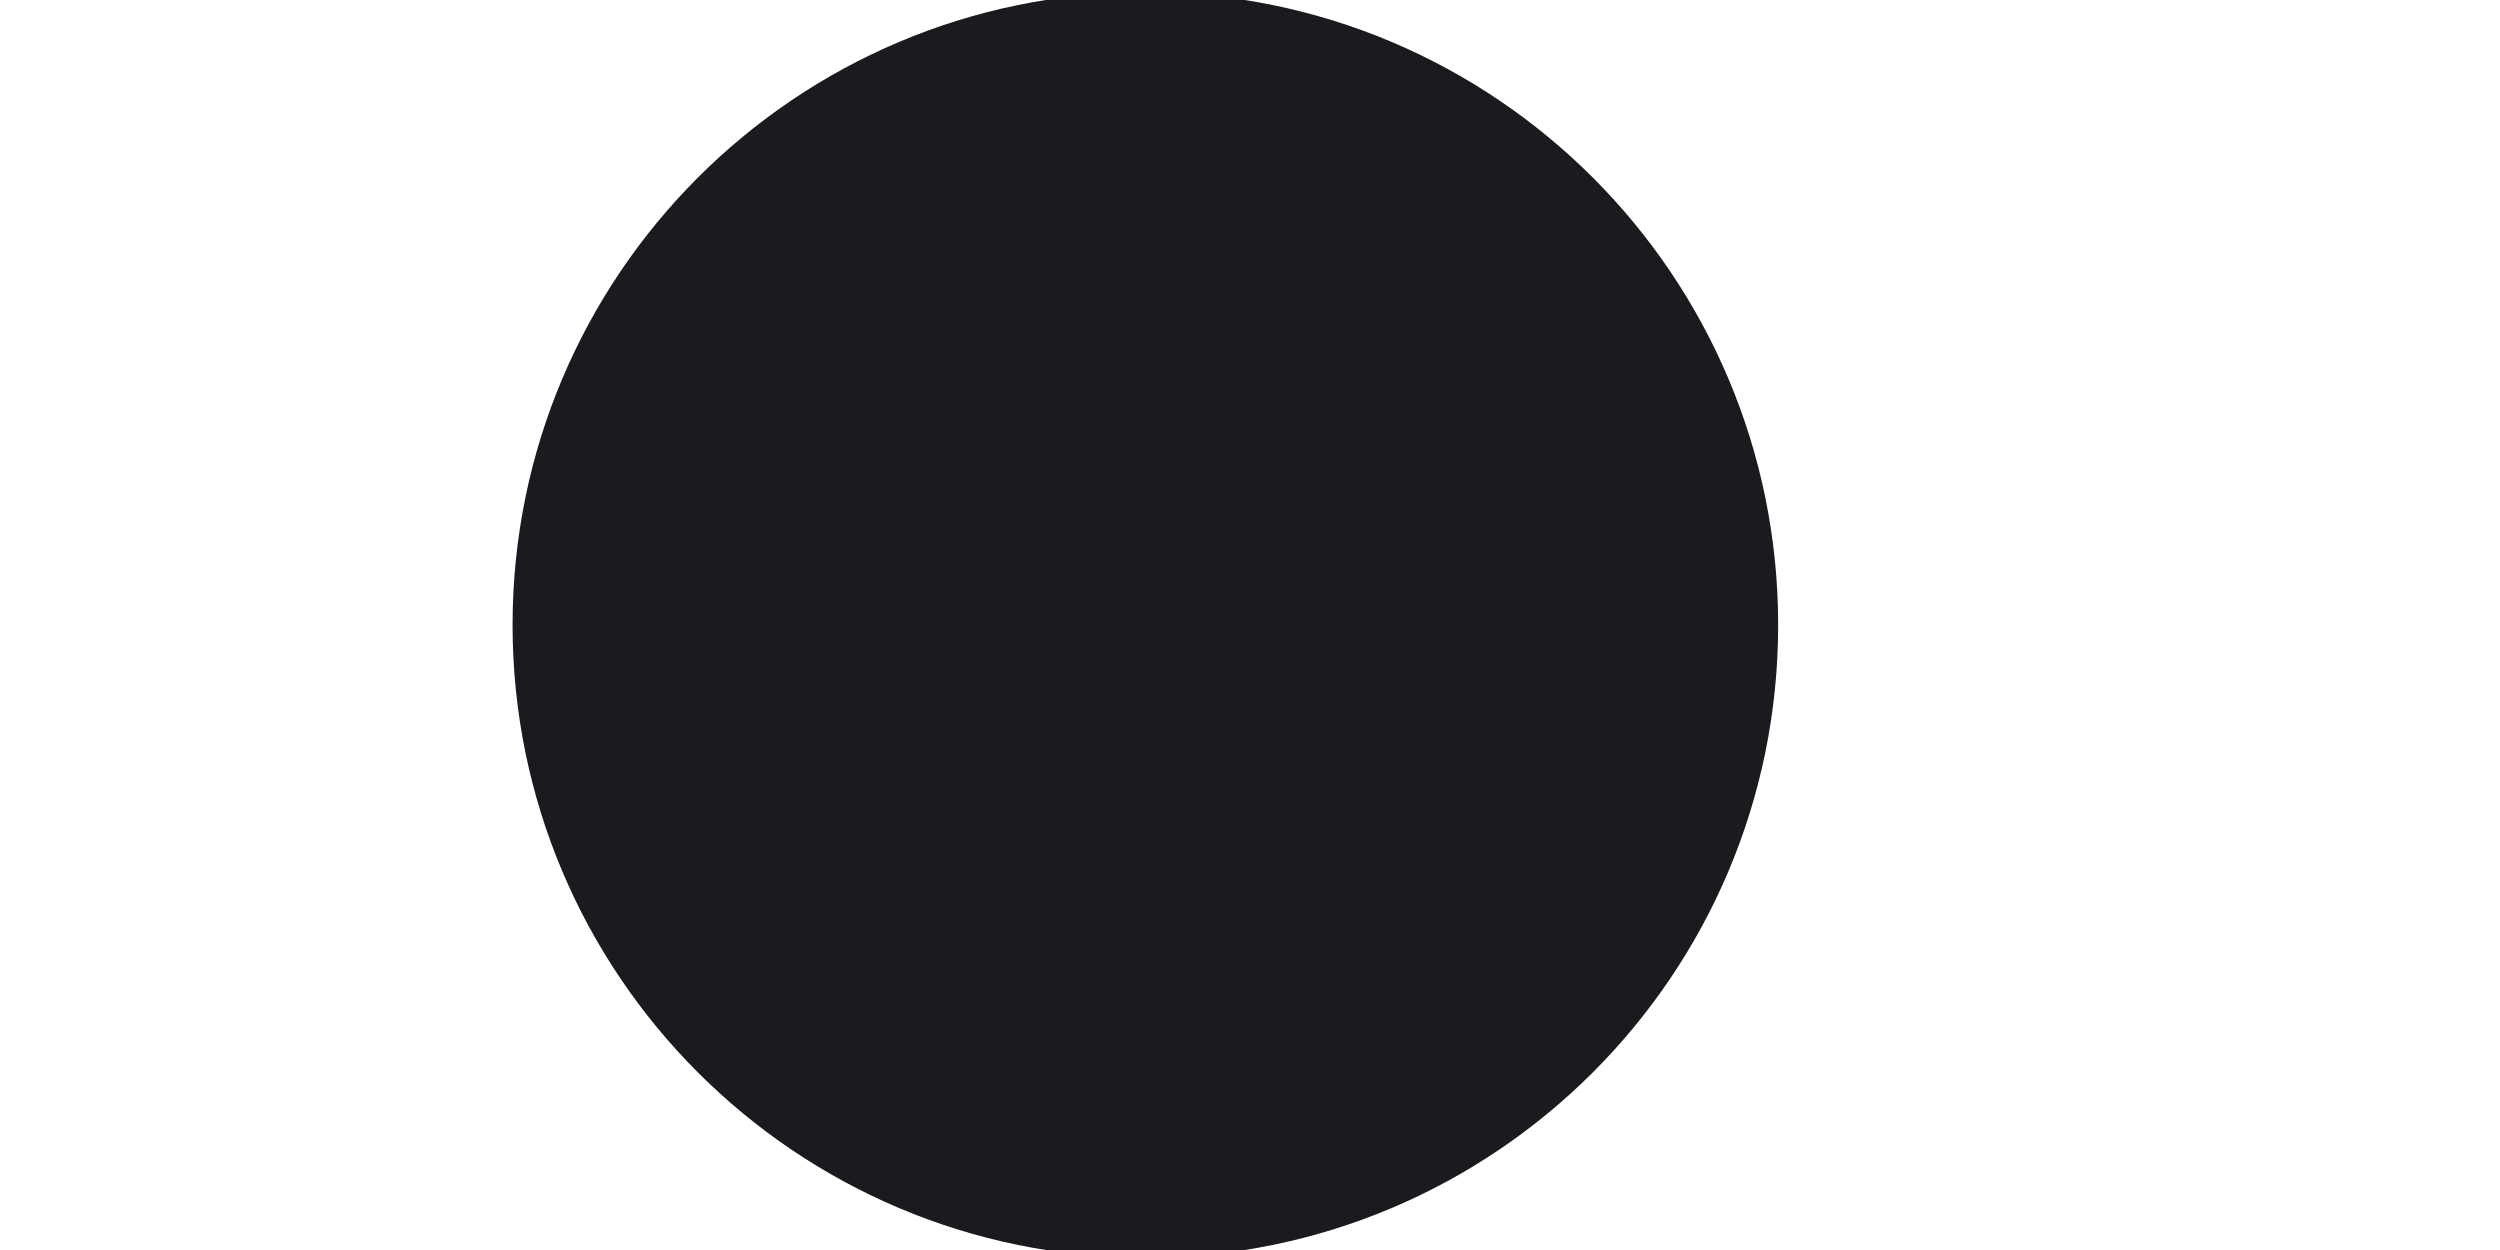 <svg xmlns="http://www.w3.org/2000/svg" xmlns:xlink="http://www.w3.org/1999/xlink" width="400" zoomAndPan="magnify" viewBox="0 0 300 150" height="200" preserveAspectRatio="xMidYMid meet" version="1.0"><defs><clipPath id="955ffb4d62"><path d="M 61.508 0 L 213.379 0 L 213.379 150 L 61.508 150 Z M 61.508 0 " clip-rule="nonzero"/></clipPath><clipPath id="5234f42105"><path d="M 137.441 -0.934 C 95.504 -0.934 61.508 33.062 61.508 75 C 61.508 116.938 95.504 150.934 137.441 150.934 C 179.379 150.934 213.379 116.938 213.379 75 C 213.379 33.062 179.379 -0.934 137.441 -0.934 Z M 137.441 -0.934 " clip-rule="nonzero"/></clipPath></defs><g clip-path="url(#955ffb4d62)"><g clip-path="url(#5234f42105)"><path fill="#191b1f" d="M 61.508 -0.934 L 213.379 -0.934 L 213.379 150.934 L 61.508 150.934 Z M 61.508 -0.934 " fill-opacity="1" fill-rule="nonzero"/></g></g></svg>